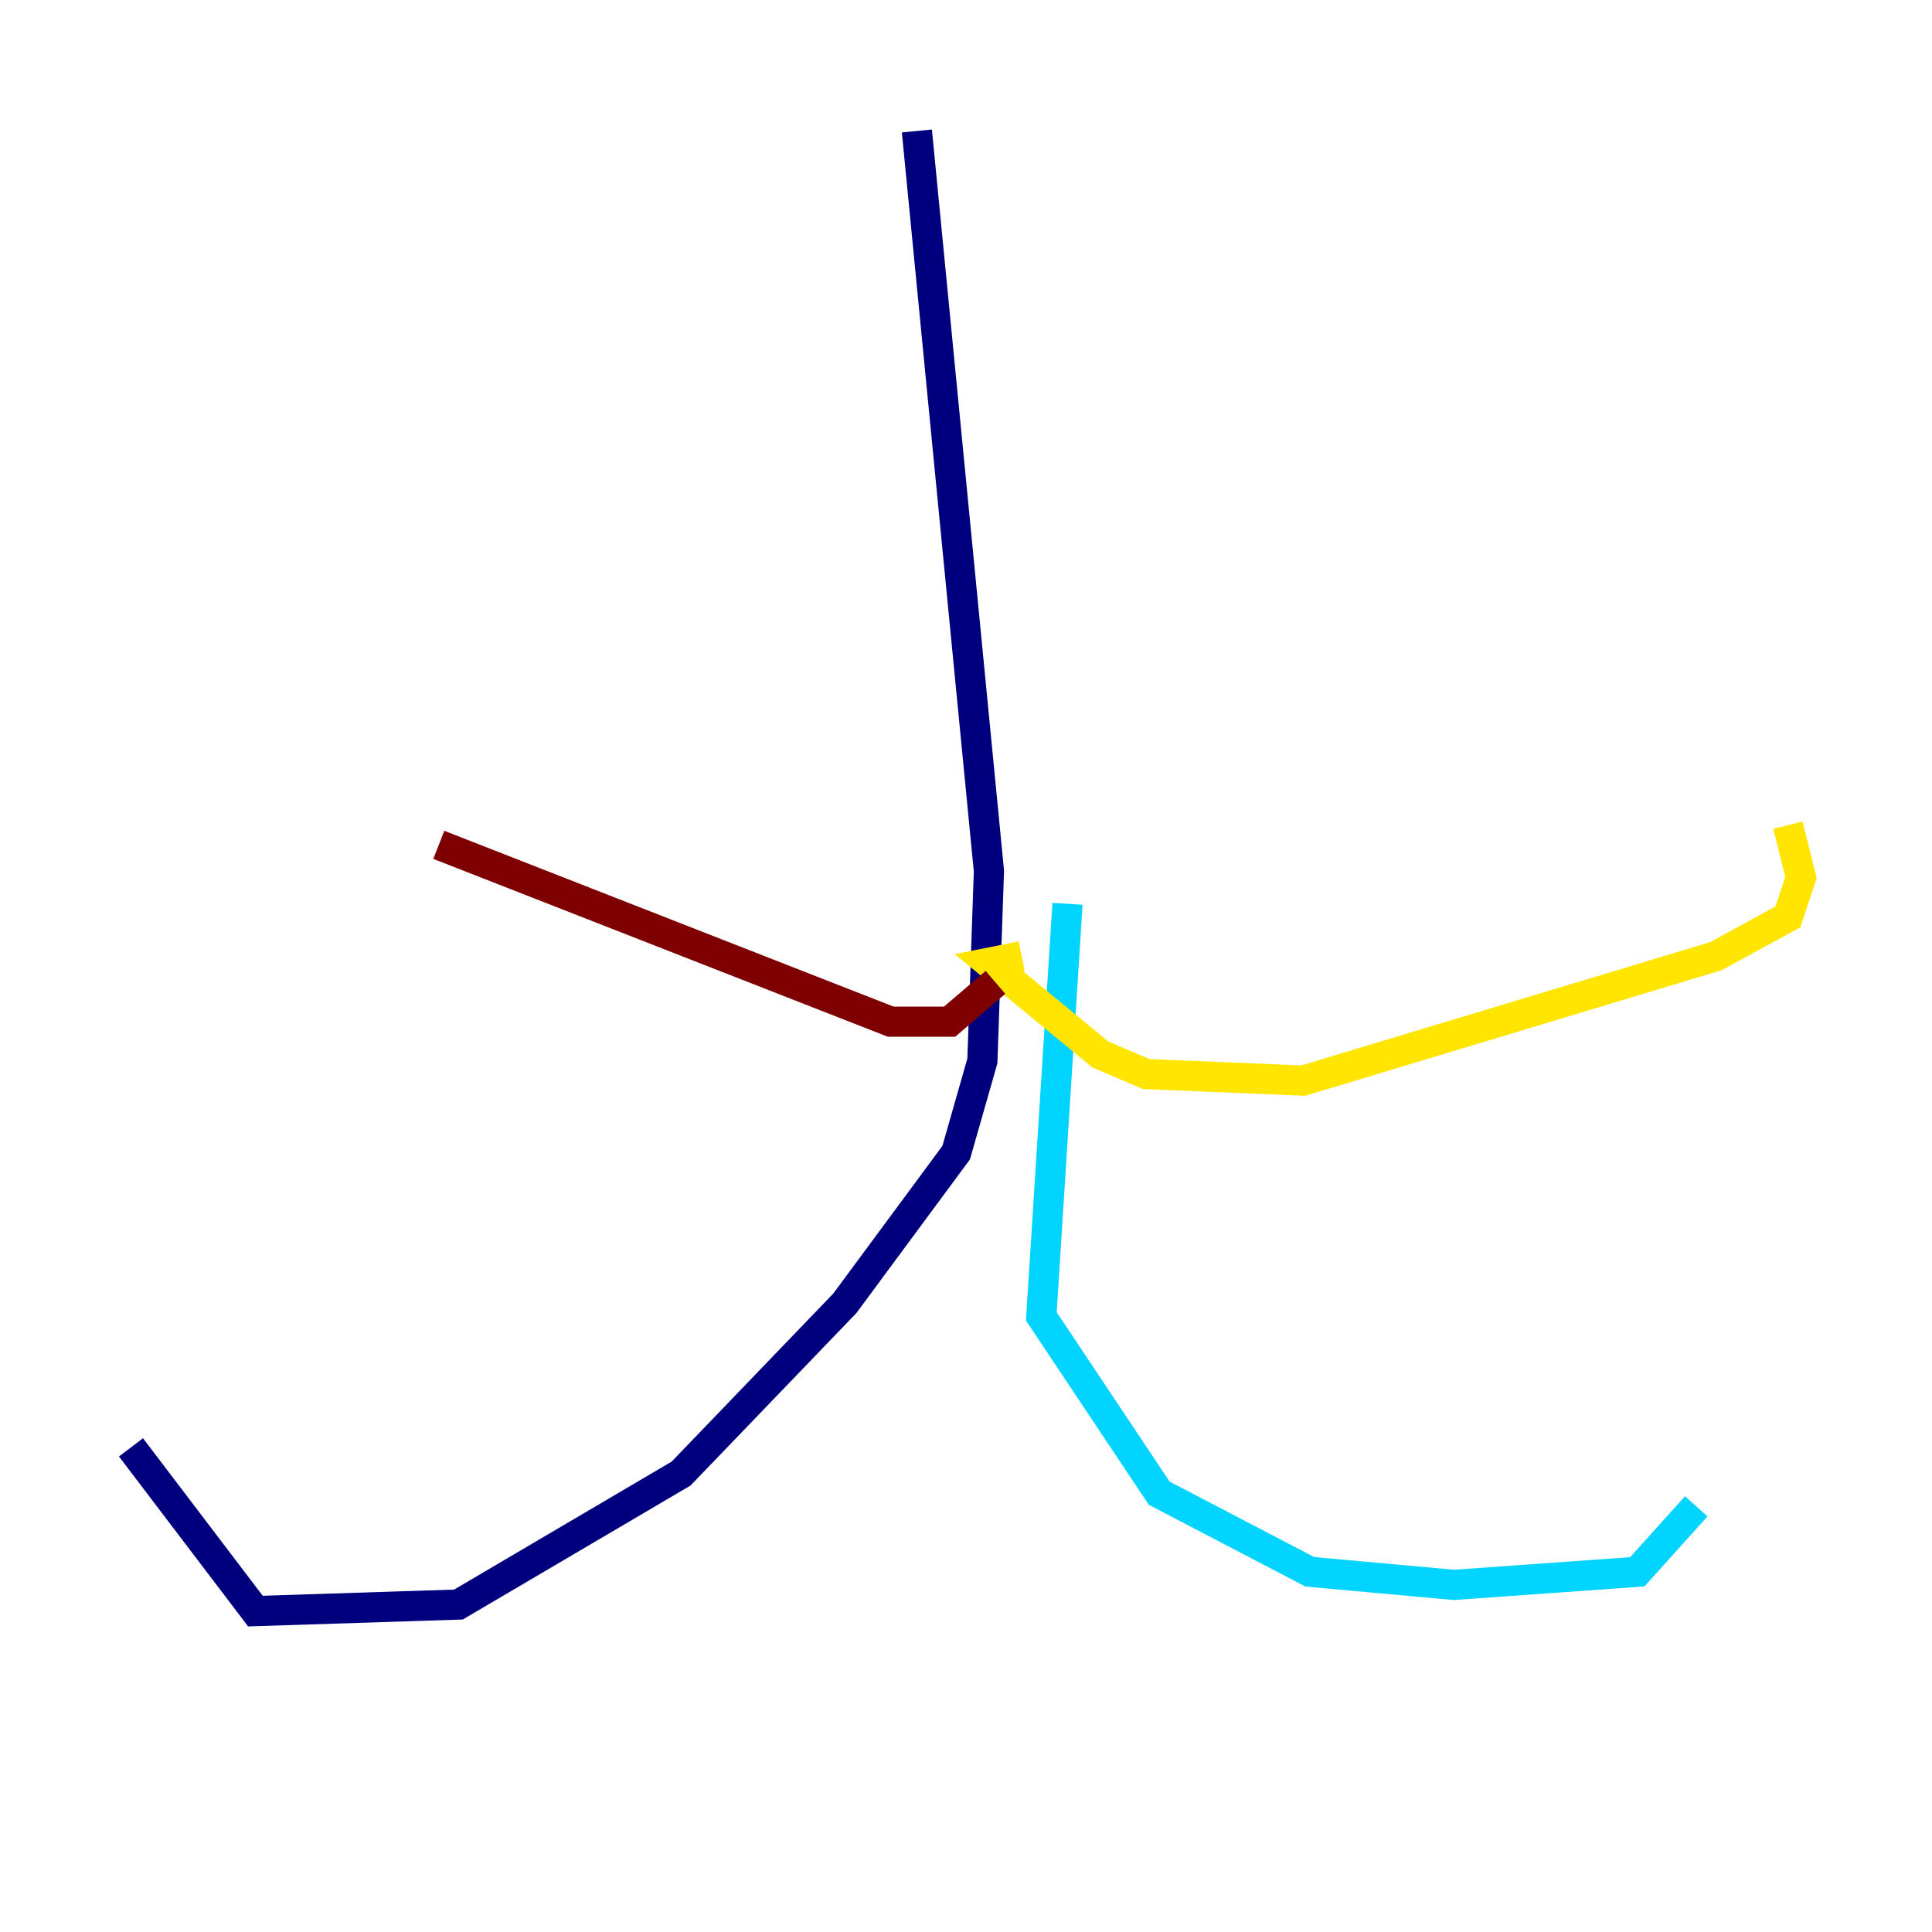 <?xml version="1.0" encoding="utf-8" ?>
<svg baseProfile="tiny" height="128" version="1.2" viewBox="0,0,128,128" width="128" xmlns="http://www.w3.org/2000/svg" xmlns:ev="http://www.w3.org/2001/xml-events" xmlns:xlink="http://www.w3.org/1999/xlink"><defs /><polyline fill="none" points="60.746,8.678 65.519,57.709 65.085,70.291 63.349,76.366 55.973,86.346 45.125,97.627 30.373,106.305 16.922,106.739 8.678,95.891" stroke="#00007f" stroke-width="2" /><polyline fill="none" points="70.725,59.878 68.99,87.214 76.8,98.929 86.78,104.136 96.325,105.003 108.475,104.136 112.38,99.797" stroke="#00d4ff" stroke-width="2" /><polyline fill="none" points="67.688,63.349 65.519,63.783 72.895,69.858 75.932,71.159 86.346,71.593 113.681,63.349 118.454,60.746 119.322,58.142 118.454,54.671" stroke="#ffe500" stroke-width="2" /><polyline fill="none" points="65.953,65.085 62.915,67.688 59.01,67.688 29.071,55.973" stroke="#7f0000" stroke-width="2" /></svg>